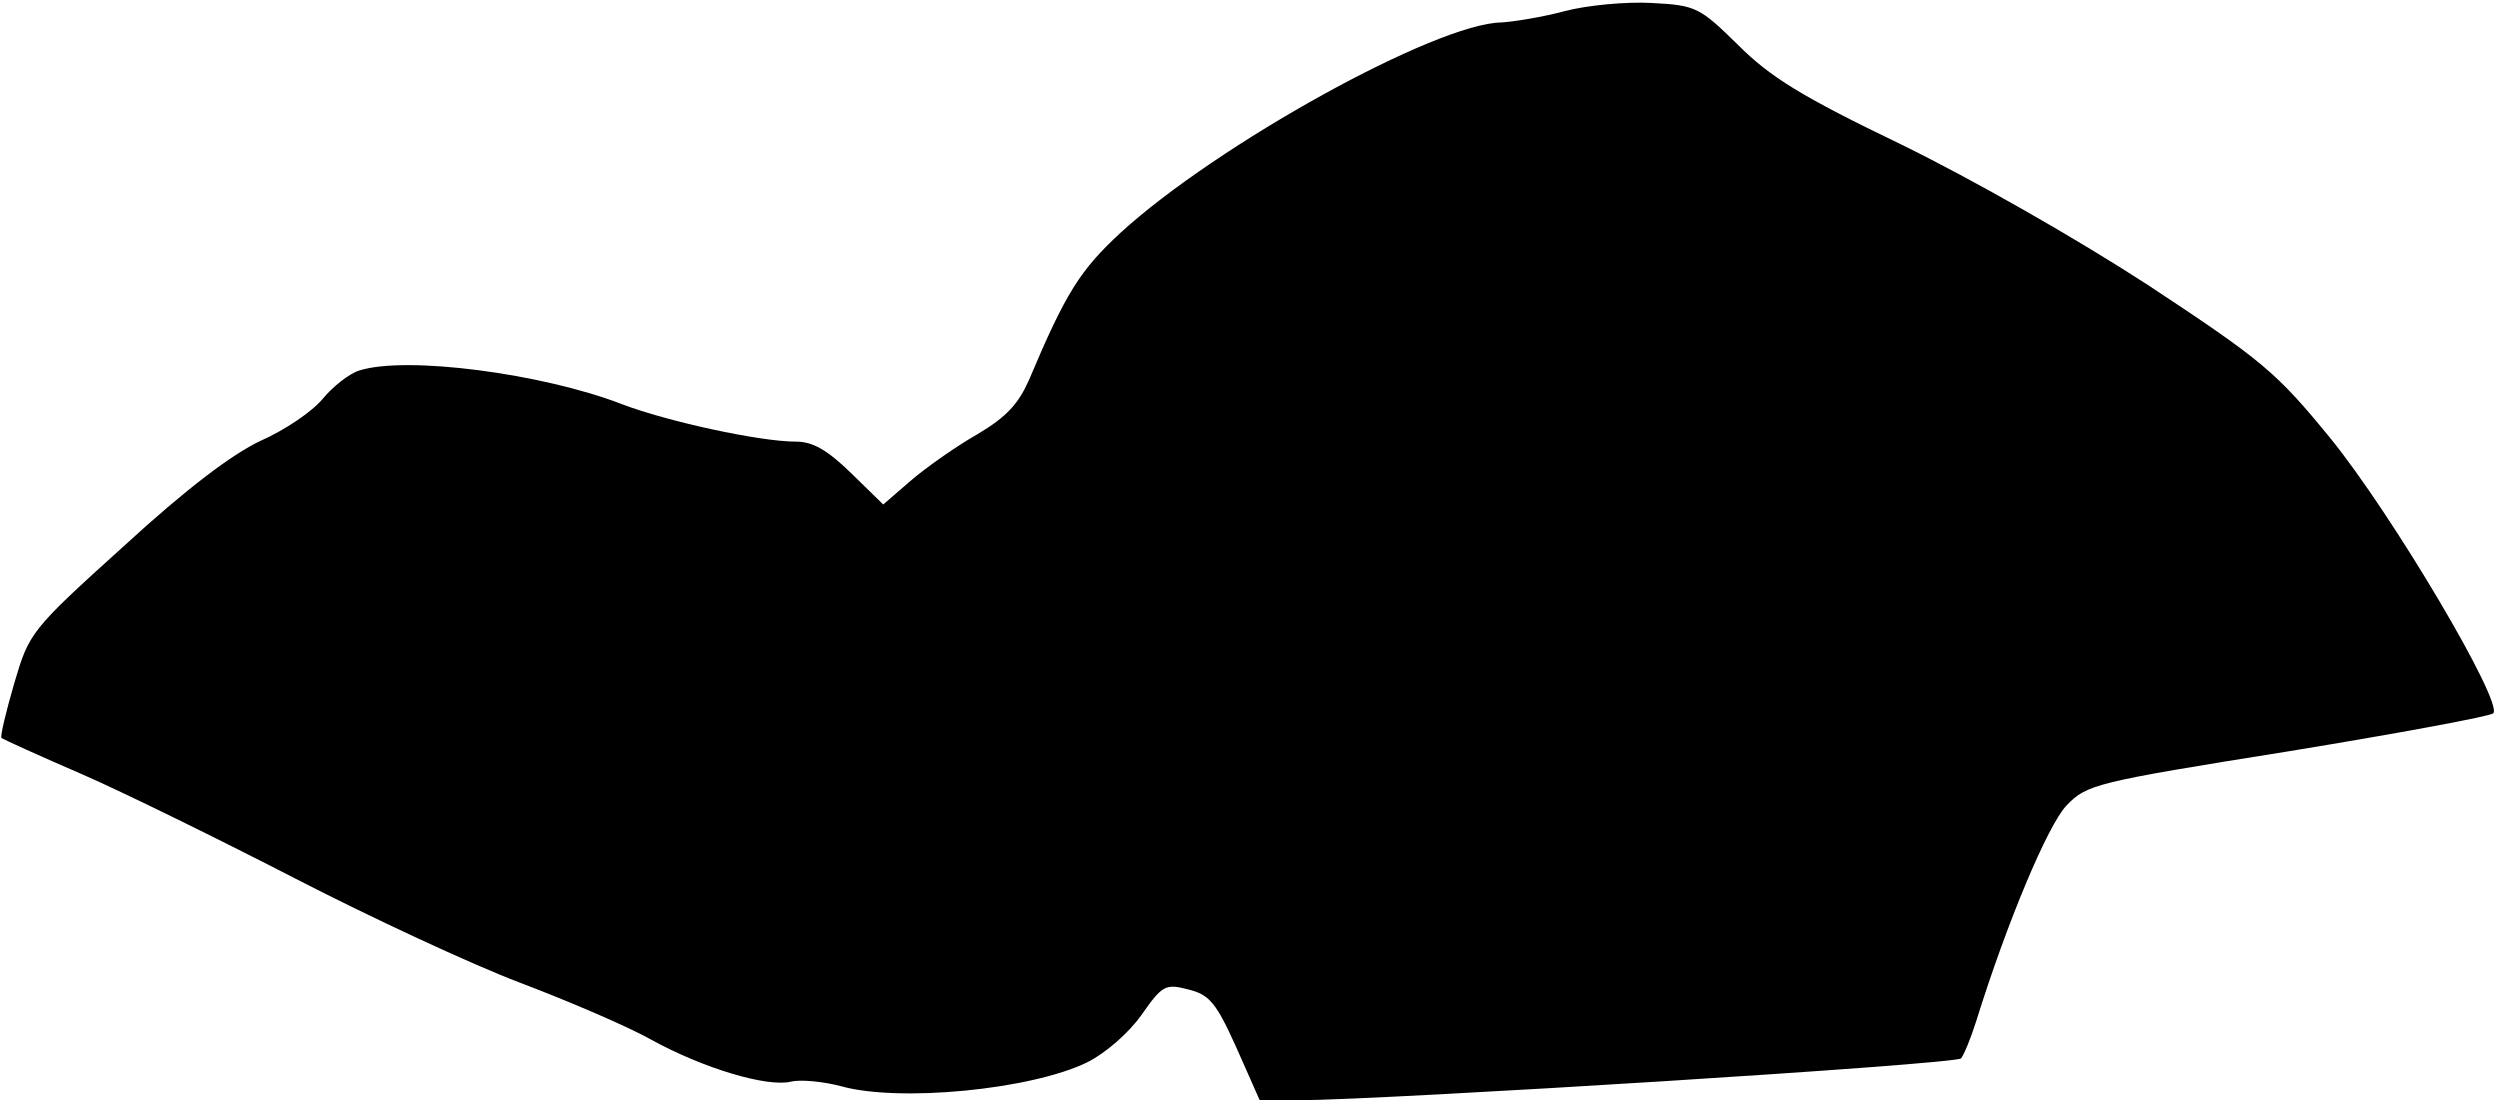 <?xml version="1.0" standalone="no"?>
<!DOCTYPE svg PUBLIC "-//W3C//DTD SVG 20010904//EN"
 "http://www.w3.org/TR/2001/REC-SVG-20010904/DTD/svg10.dtd">
<svg version="1.0" xmlns="http://www.w3.org/2000/svg"
 width="334pt" height="147pt" viewBox="0 0 334 147"
 preserveAspectRatio="xMidYMid meet">
<g transform="translate(0,147) scale(0.1,-0.1)"
fill="#000000" stroke="none">
<path fill="#000000" stroke="none" d="M2090 1455 c-30 -8 -68 -14 -84 -15
-87 -1 -380 -163 -509 -281 -54 -50 -73 -80 -122 -196 -14 -32 -30 -50 -69
-73 -28 -16 -68 -44 -89 -62 l-37 -32 -43 42 c-32 31 -51 42 -74 42 -48 0
-172 27 -232 50 -106 41 -288 65 -351 45 -13 -4 -35 -21 -49 -38 -14 -17 -51
-42 -83 -56 -38 -18 -98 -63 -183 -141 -124 -112 -126 -115 -146 -183 -11 -38
-19 -71 -17 -73 3 -2 51 -24 109 -49 57 -25 185 -88 284 -139 99 -51 234 -114
300 -139 66 -25 145 -59 175 -76 69 -38 155 -64 187 -56 13 3 43 0 66 -6 77
-22 255 -5 330 32 24 12 55 39 72 63 28 40 32 42 63 34 28 -7 37 -18 64 -78
l31 -70 51 0 c126 1 878 48 886 56 4 5 13 27 20 49 41 132 96 263 121 289 27
28 38 31 295 72 147 24 271 47 275 51 14 14 -135 266 -218 368 -72 88 -90 103
-243 204 -97 63 -234 141 -330 188 -133 64 -175 90 -218 133 -51 50 -56 53
-115 56 -34 2 -87 -3 -117 -11z"/>
</g>
</svg>
